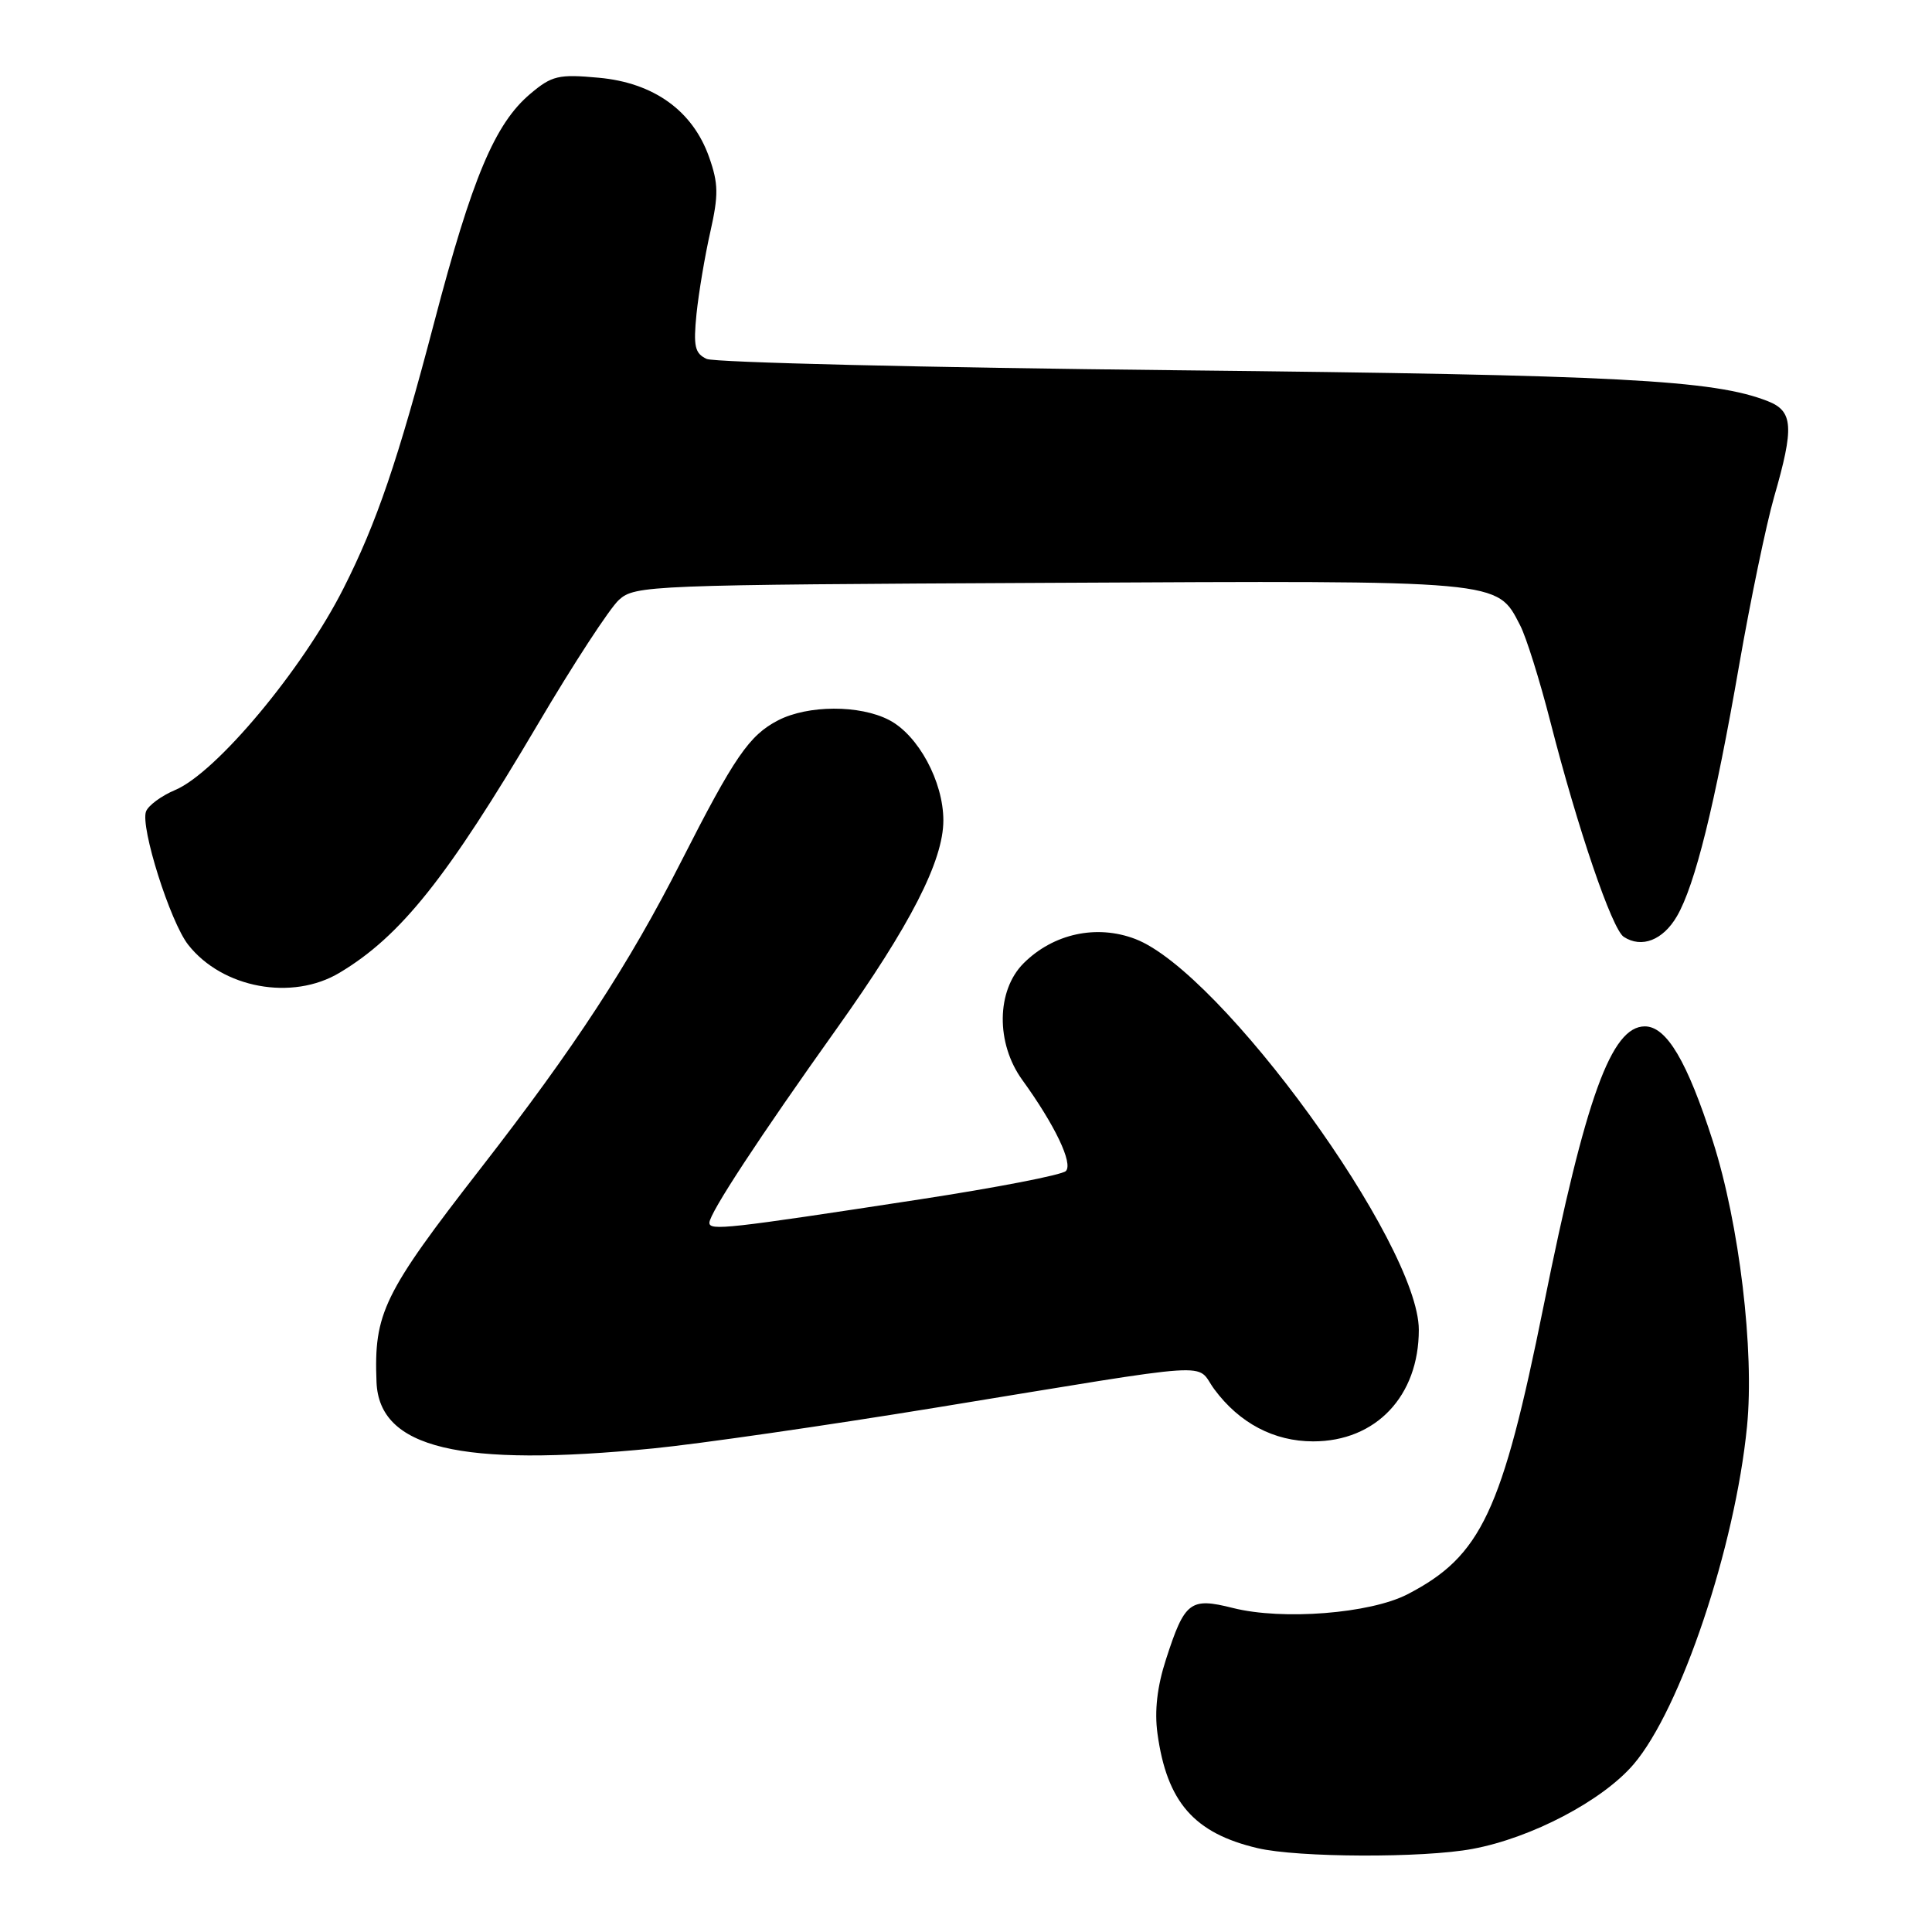 <?xml version="1.0" encoding="UTF-8" standalone="no"?>
<!DOCTYPE svg PUBLIC "-//W3C//DTD SVG 1.1//EN" "http://www.w3.org/Graphics/SVG/1.1/DTD/svg11.dtd" >
<svg xmlns="http://www.w3.org/2000/svg" xmlns:xlink="http://www.w3.org/1999/xlink" version="1.1" viewBox="0 0 256 256">
 <g >
 <path fill="currentColor"
d=" M 195.11 244.99 C 202.93 243.54 212.33 238.60 216.45 233.79 C 222.69 226.50 229.91 205.01 231.49 189.00 C 232.48 178.96 230.47 162.19 226.97 151.24 C 223.57 140.63 220.83 136.00 217.95 136.00 C 213.51 136.00 210.12 145.34 204.55 172.97 C 199.03 200.34 196.27 206.20 186.50 211.25 C 181.55 213.81 169.93 214.72 163.38 213.07 C 157.70 211.64 156.98 212.19 154.50 219.87 C 153.33 223.47 152.96 226.70 153.37 229.70 C 154.62 238.79 158.22 242.91 166.64 244.89 C 171.99 246.15 188.62 246.21 195.11 244.99 Z  M 86.58 191.92 C 92.58 191.33 109.42 188.90 124.00 186.52 C 162.36 180.25 158.27 180.52 160.90 184.08 C 164.22 188.57 168.81 190.99 174.00 190.99 C 182.32 190.99 188.00 184.99 188.00 176.21 C 188.00 164.85 161.83 128.77 150.43 124.42 C 145.30 122.46 139.57 123.71 135.63 127.64 C 132.02 131.25 131.94 138.24 135.46 143.10 C 139.78 149.07 142.22 154.18 141.23 155.17 C 140.71 155.69 132.01 157.37 121.90 158.92 C 96.32 162.84 94.00 163.10 94.00 162.02 C 94.00 160.77 100.61 150.69 110.89 136.27 C 120.62 122.61 125.00 114.06 125.00 108.71 C 125.00 103.56 121.67 97.40 117.80 95.40 C 113.90 93.38 107.05 93.41 103.10 95.45 C 99.27 97.43 97.30 100.31 90.25 114.17 C 83.33 127.79 76.15 138.78 63.74 154.75 C 50.77 171.44 49.53 174.00 49.89 183.14 C 50.25 191.91 60.88 194.46 86.58 191.92 Z  M 45.00 128.89 C 53.09 124.05 59.25 116.32 71.25 95.99 C 75.95 88.01 80.80 80.59 82.01 79.49 C 84.14 77.56 85.89 77.49 139.11 77.23 C 199.34 76.92 198.31 76.83 201.42 82.85 C 202.23 84.40 204.02 90.13 205.42 95.59 C 209.05 109.78 213.60 123.13 215.16 124.14 C 217.53 125.68 220.35 124.58 222.20 121.41 C 224.60 117.28 227.21 106.77 230.47 88.00 C 231.96 79.47 234.03 69.51 235.08 65.84 C 237.75 56.60 237.61 54.48 234.25 53.16 C 227.08 50.34 214.58 49.68 156.00 49.06 C 122.72 48.71 94.66 48.03 93.64 47.56 C 92.07 46.83 91.86 45.90 92.29 41.60 C 92.58 38.80 93.40 33.90 94.12 30.73 C 95.22 25.83 95.20 24.33 93.96 20.82 C 91.79 14.67 86.62 10.96 79.33 10.30 C 74.00 9.81 73.13 10.02 70.27 12.43 C 65.58 16.38 62.56 23.55 57.54 42.69 C 52.73 61.02 49.90 69.31 45.50 77.99 C 40.06 88.74 28.65 102.39 23.21 104.68 C 21.40 105.44 19.66 106.72 19.35 107.52 C 18.57 109.56 22.55 122.16 24.94 125.19 C 29.47 130.95 38.72 132.66 45.00 128.89 Z "/>
</g>
</svg>